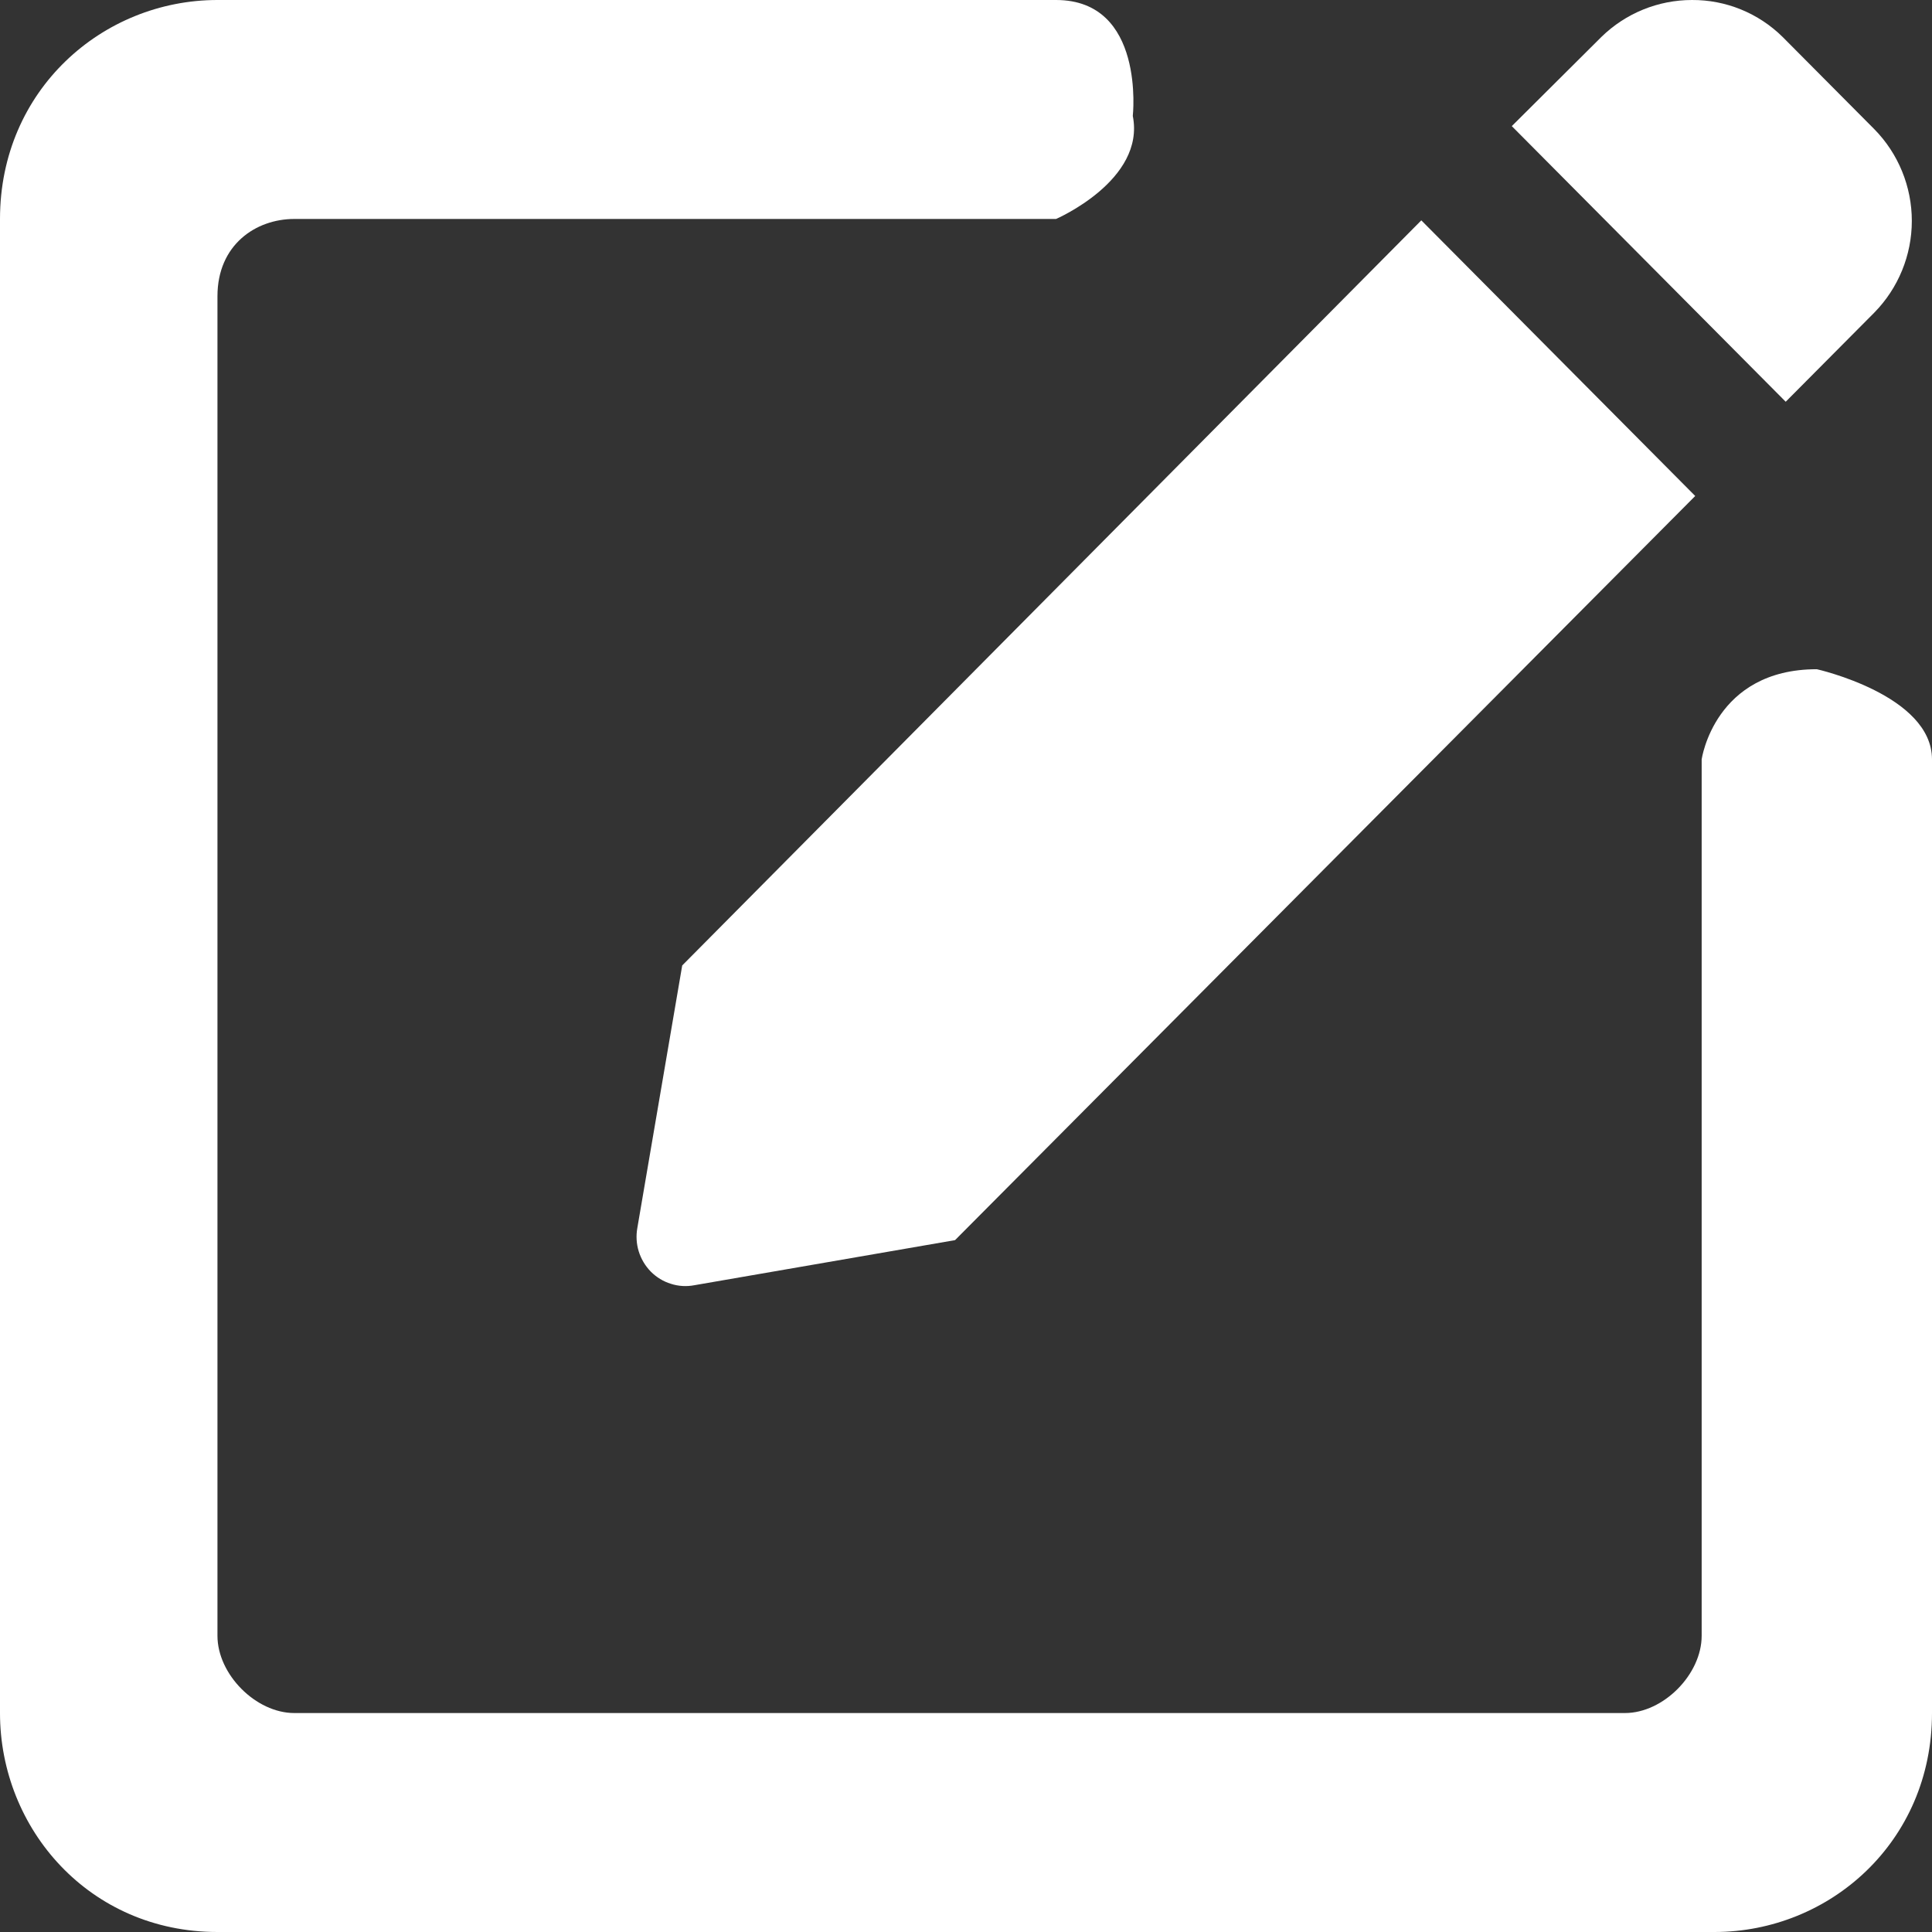 <svg width="18" height="18" viewBox="0 0 18 18" fill="none" xmlns="http://www.w3.org/2000/svg">
<rect x="0" y="0" width="18" height="18" fill="#333333" stroke="none"/>
<path d="M14.085 1.175L16.637 3.743L17.462 2.913C17.686 2.685 17.812 2.378 17.812 2.058C17.812 1.738 17.686 1.43 17.462 1.203L16.608 0.344C16.383 0.122 16.079 -0.002 15.764 2.52369e-05C15.449 1.13164e-05 15.146 0.123 14.92 0.344L14.085 1.175Z" fill="white"/>
<path d="M6.356 8.995L5.938 11.44C5.925 11.513 5.929 11.588 5.951 11.659C5.973 11.73 6.012 11.795 6.064 11.848C6.116 11.9 6.181 11.94 6.251 11.961C6.322 11.984 6.397 11.988 6.47 11.974L8.898 11.554L15.794 4.621L13.242 2.053L6.356 8.995Z" fill="white"/>
<path d="M9.839 2.04H2.742C2.384 2.04 2.026 2.28 2.026 2.76V15.24C2.026 15.6 2.384 15.96 2.742 15.96H15.139C15.497 15.96 15.854 15.6 15.854 15.24V7.075C15.854 7.075 15.973 6.235 16.927 6.235C16.927 6.235 18 6.475 18 7.075V15.96C18 17.16 17.046 18 15.973 18H2.026C0.834 18 0 17.04 0 15.96V2.04C0 0.84 0.954 0 2.026 0H9.839C10.673 0 10.554 1.08 10.554 1.08C10.673 1.68 9.839 2.04 9.839 2.04Z" fill="white"/>
</svg>

